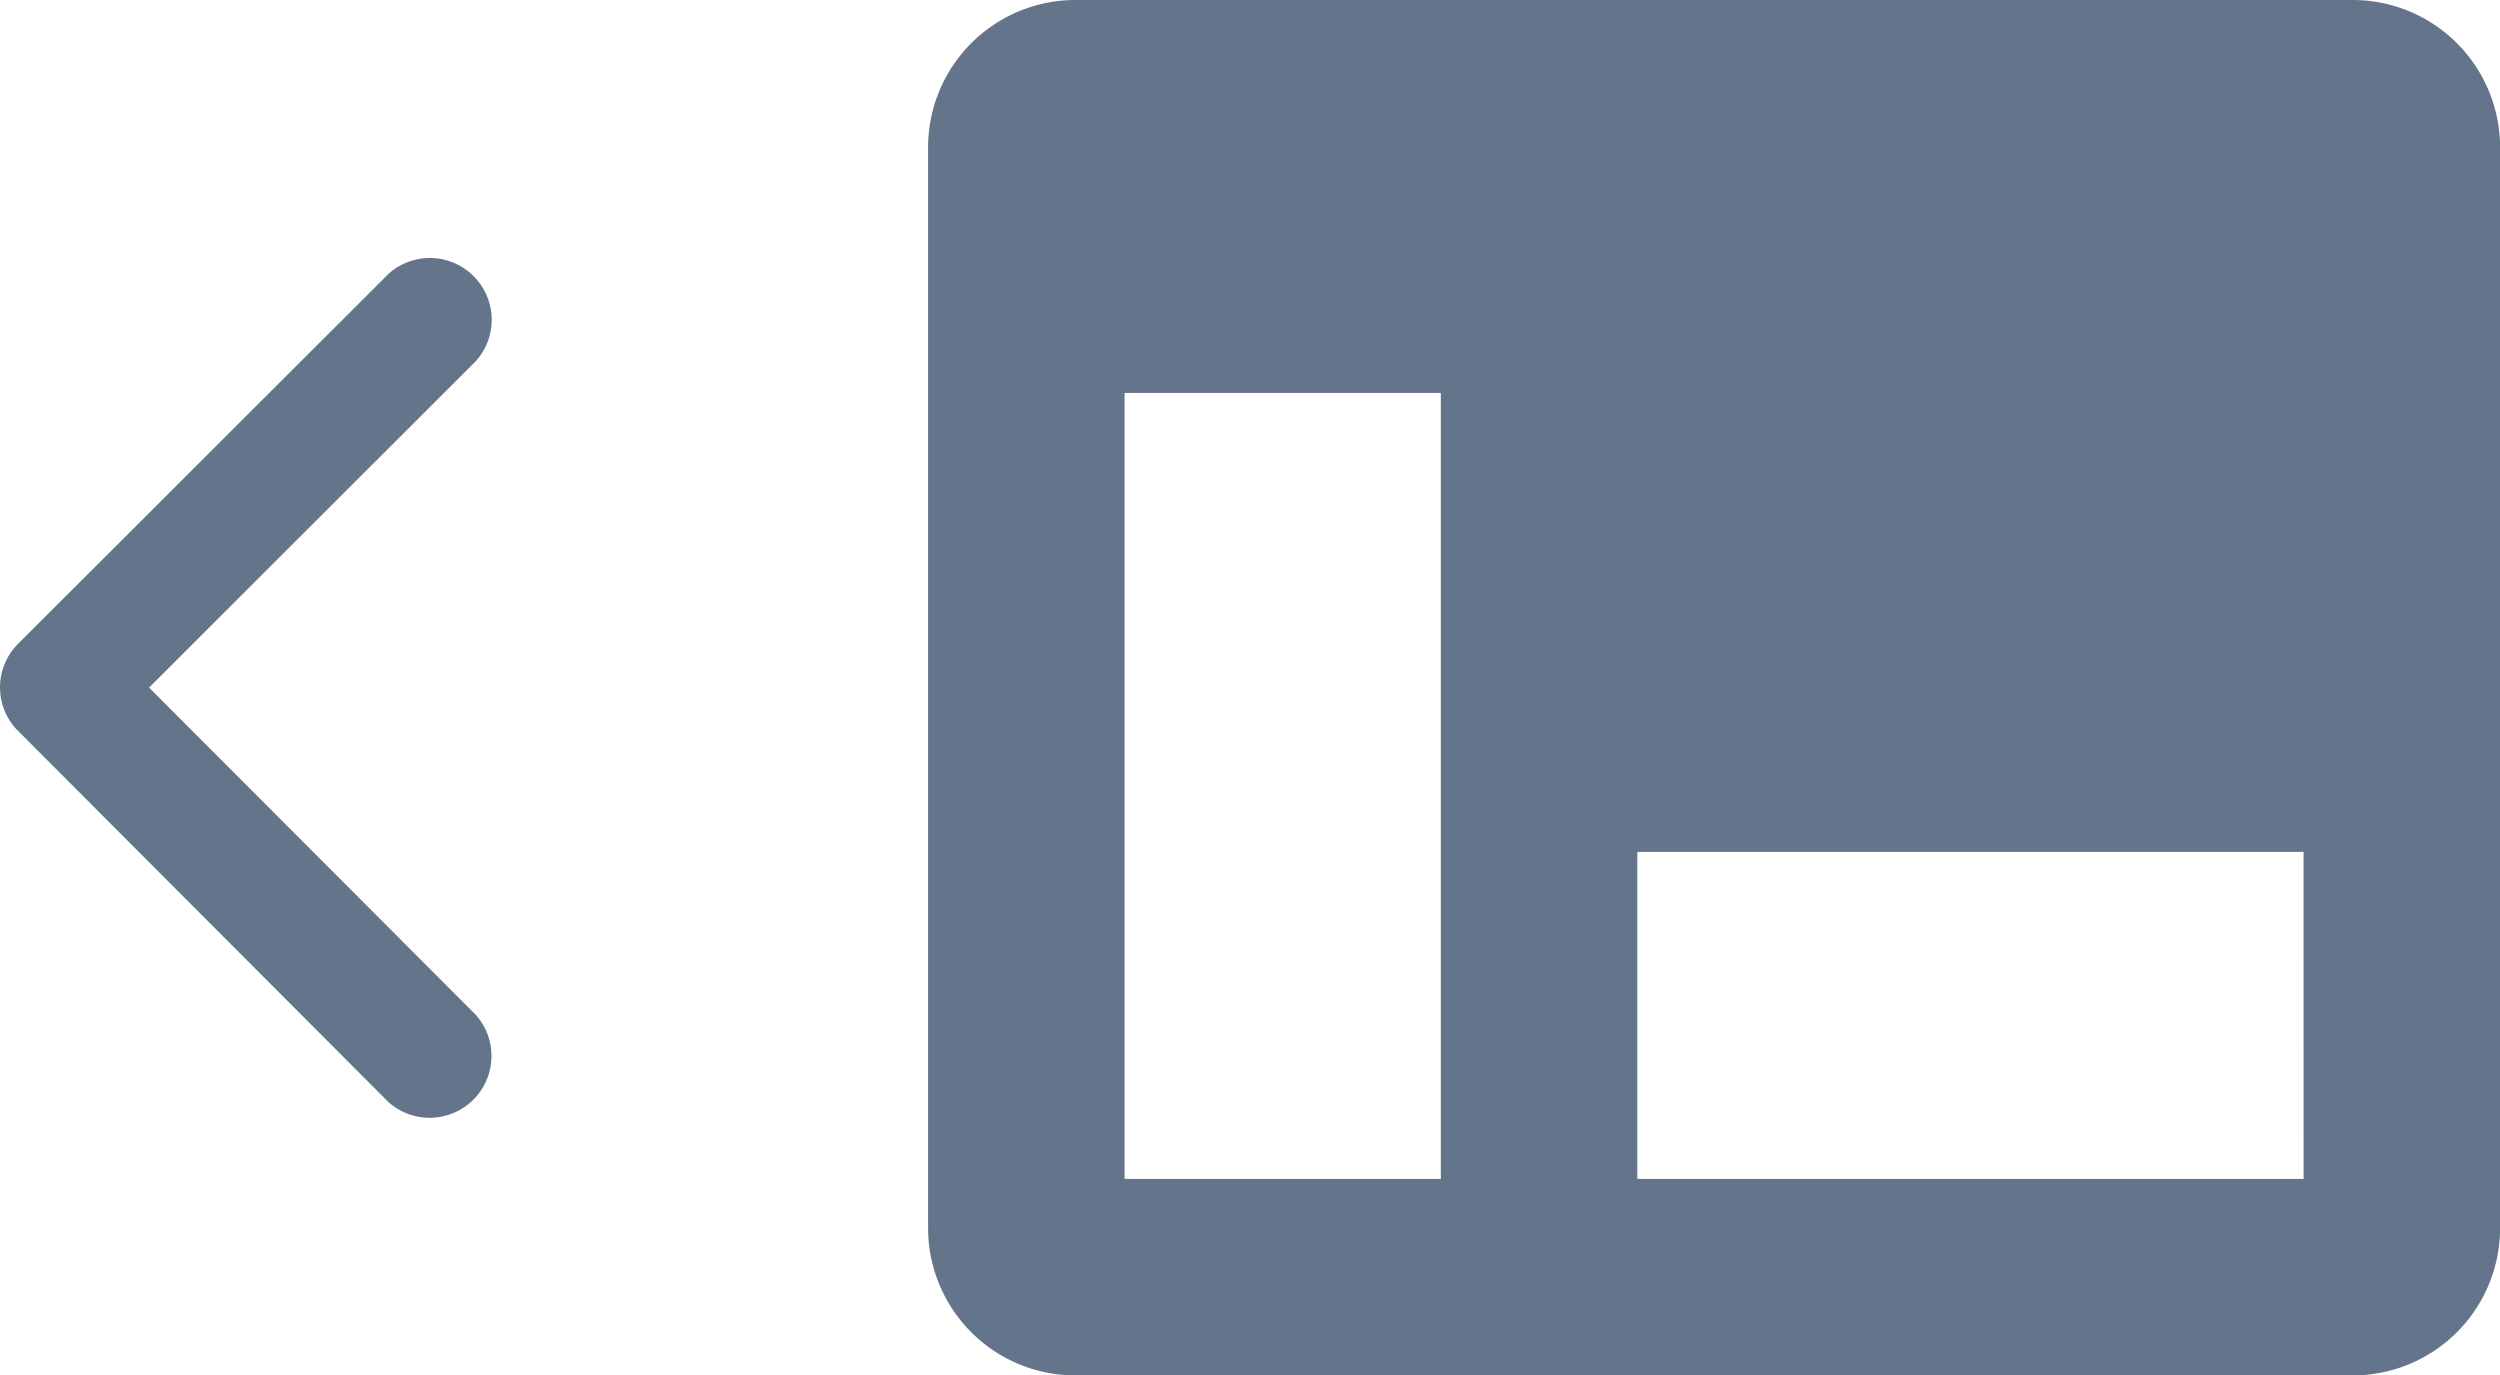 <svg xmlns="http://www.w3.org/2000/svg" width="34.482" height="18.971" viewBox="0 0 34.482 18.971">
  <g id="Group_189" data-name="Group 189" transform="translate(-311 -23.5)">
    <g id="Group_1" data-name="Group 1" transform="translate(-725.399 -128.75)">
      <path id="Icon_awesome-columns" data-name="Icon awesome-columns" d="M19.649,2.25H2.033A2.033,2.033,0,0,0,0,4.283V19.188a2.033,2.033,0,0,0,2.033,2.033H19.649a2.033,2.033,0,0,0,2.033-2.033V4.283A2.033,2.033,0,0,0,19.649,2.25ZM7.072,18.511H2.71V7.67H7.072Zm11.9,0H9.782V7.67h9.189Z" transform="translate(1049.2 150)" fill="#64748b"/>
      <rect id="Rectangle_3" data-name="Rectangle 3" width="11" height="7" transform="translate(1058 157)" fill="#64748b"/>
    </g>
    <path id="Icon_ionic-ios-arrow-back" data-name="Icon ionic-ios-arrow-back" d="M13.307,12.157l4.514-4.51a.853.853,0,0,0-1.208-1.2L11.5,11.553a.851.851,0,0,0-.025,1.176l5.135,5.146a.853.853,0,0,0,1.208-1.2Z" transform="translate(299.749 20.827)" fill="#64748b"/>
  </g>
</svg>
